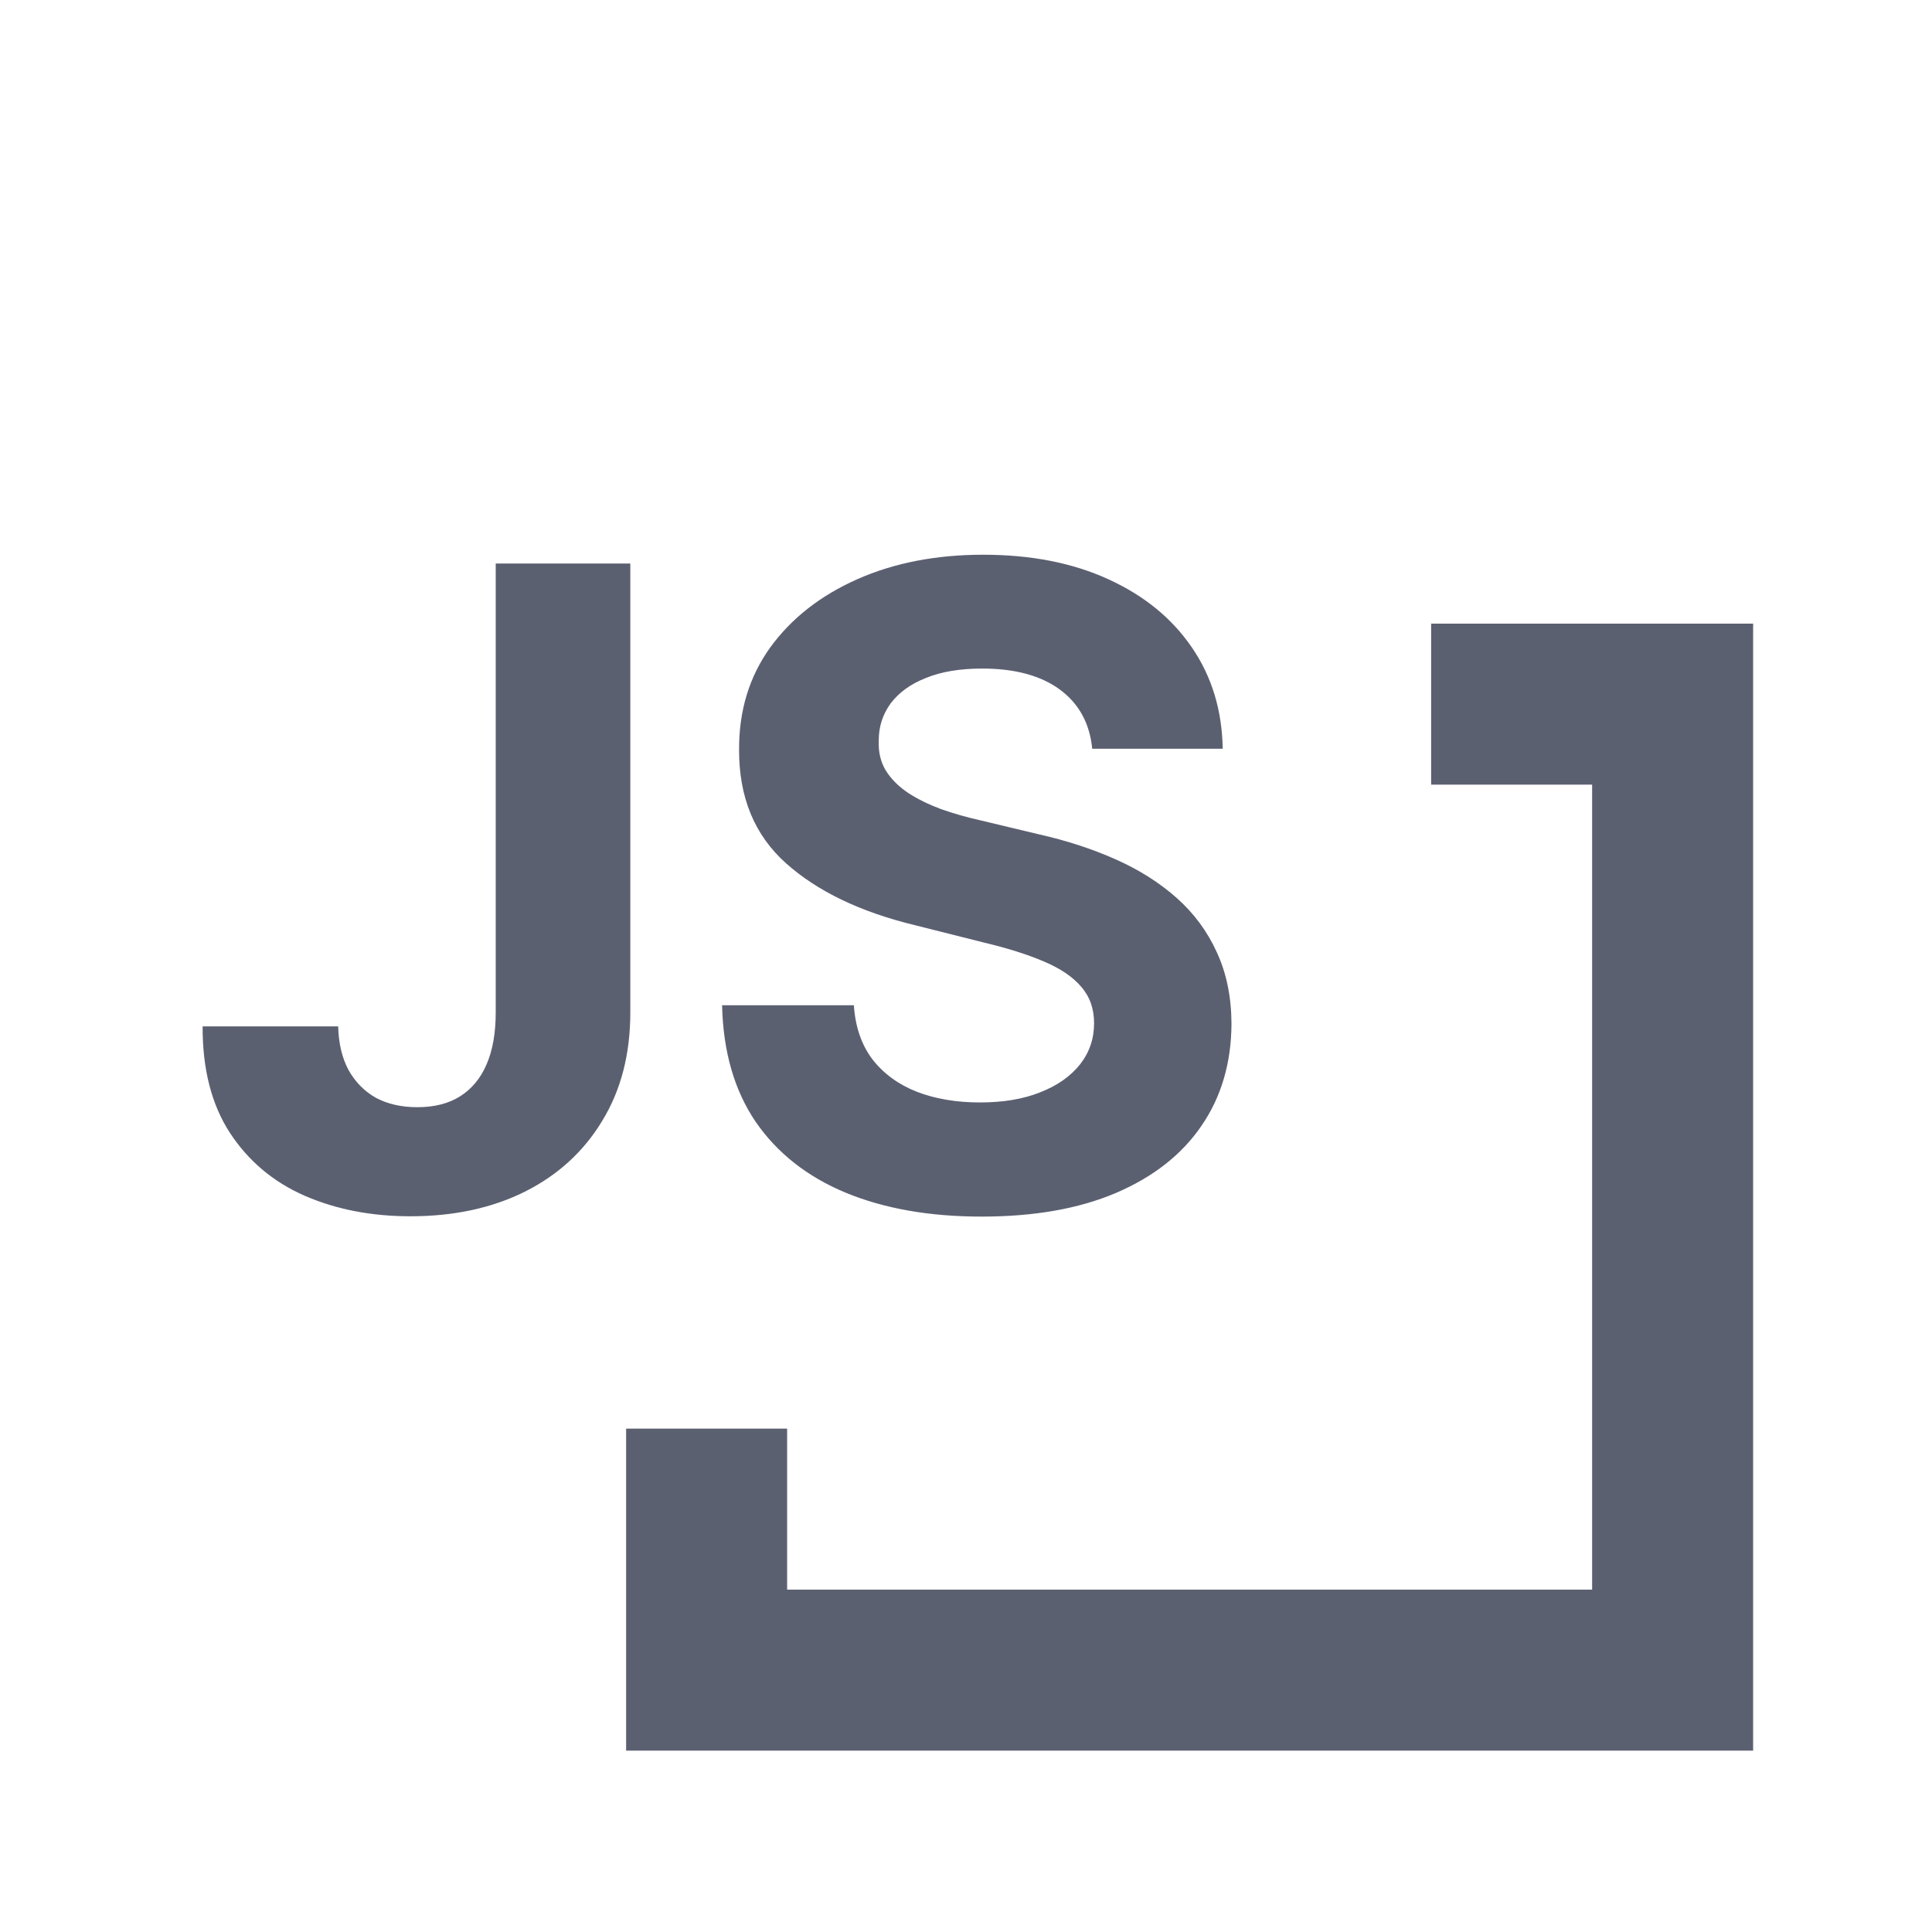 <svg width="24" height="24" viewBox="0 0 24 24" fill="none" xmlns="http://www.w3.org/2000/svg">
<path d="M17.778 7.747V9.747H19.778V19.747H9.778V17.747H7.778V21.747H21.778V7.747H17.778Z" fill="#5B6071"/>
<path d="M6.158 7H7.83V12.578C7.83 13.094 7.714 13.542 7.482 13.922C7.253 14.302 6.934 14.595 6.525 14.801C6.116 15.006 5.641 15.109 5.099 15.109C4.617 15.109 4.18 15.025 3.787 14.855C3.396 14.684 3.086 14.423 2.857 14.074C2.628 13.723 2.515 13.281 2.517 12.75H4.201C4.206 12.961 4.249 13.142 4.33 13.293C4.413 13.441 4.526 13.556 4.669 13.637C4.815 13.715 4.987 13.754 5.185 13.754C5.393 13.754 5.569 13.71 5.712 13.621C5.858 13.53 5.969 13.397 6.044 13.223C6.12 13.048 6.158 12.833 6.158 12.578V7ZM13.568 9.301C13.537 8.986 13.403 8.741 13.166 8.566C12.929 8.392 12.607 8.305 12.201 8.305C11.925 8.305 11.692 8.344 11.502 8.422C11.311 8.497 11.166 8.603 11.064 8.738C10.965 8.874 10.916 9.027 10.916 9.199C10.91 9.342 10.94 9.467 11.005 9.574C11.073 9.681 11.166 9.773 11.283 9.851C11.4 9.927 11.535 9.993 11.689 10.051C11.843 10.105 12.007 10.152 12.181 10.191L12.9 10.363C13.249 10.441 13.569 10.546 13.861 10.676C14.153 10.806 14.405 10.966 14.619 11.156C14.832 11.346 14.998 11.57 15.115 11.828C15.235 12.086 15.296 12.381 15.298 12.715C15.296 13.204 15.171 13.629 14.923 13.988C14.679 14.345 14.324 14.622 13.861 14.82C13.4 15.016 12.844 15.113 12.193 15.113C11.547 15.113 10.985 15.014 10.505 14.816C10.029 14.618 9.656 14.325 9.388 13.937C9.123 13.547 8.983 13.064 8.97 12.488H10.607C10.625 12.756 10.702 12.98 10.838 13.16C10.976 13.337 11.159 13.471 11.388 13.562C11.62 13.651 11.882 13.695 12.173 13.695C12.46 13.695 12.709 13.654 12.919 13.57C13.133 13.487 13.298 13.371 13.416 13.223C13.533 13.074 13.591 12.904 13.591 12.711C13.591 12.531 13.538 12.38 13.431 12.258C13.327 12.135 13.173 12.031 12.97 11.945C12.77 11.859 12.524 11.781 12.232 11.711L11.361 11.492C10.686 11.328 10.154 11.072 9.763 10.723C9.373 10.374 9.179 9.904 9.181 9.312C9.179 8.828 9.308 8.405 9.568 8.043C9.831 7.681 10.192 7.398 10.65 7.195C11.108 6.992 11.629 6.891 12.213 6.891C12.806 6.891 13.324 6.992 13.767 7.195C14.213 7.398 14.559 7.681 14.806 8.043C15.054 8.405 15.181 8.824 15.189 9.301H13.568Z" fill="#5B6071"/>
</svg>
